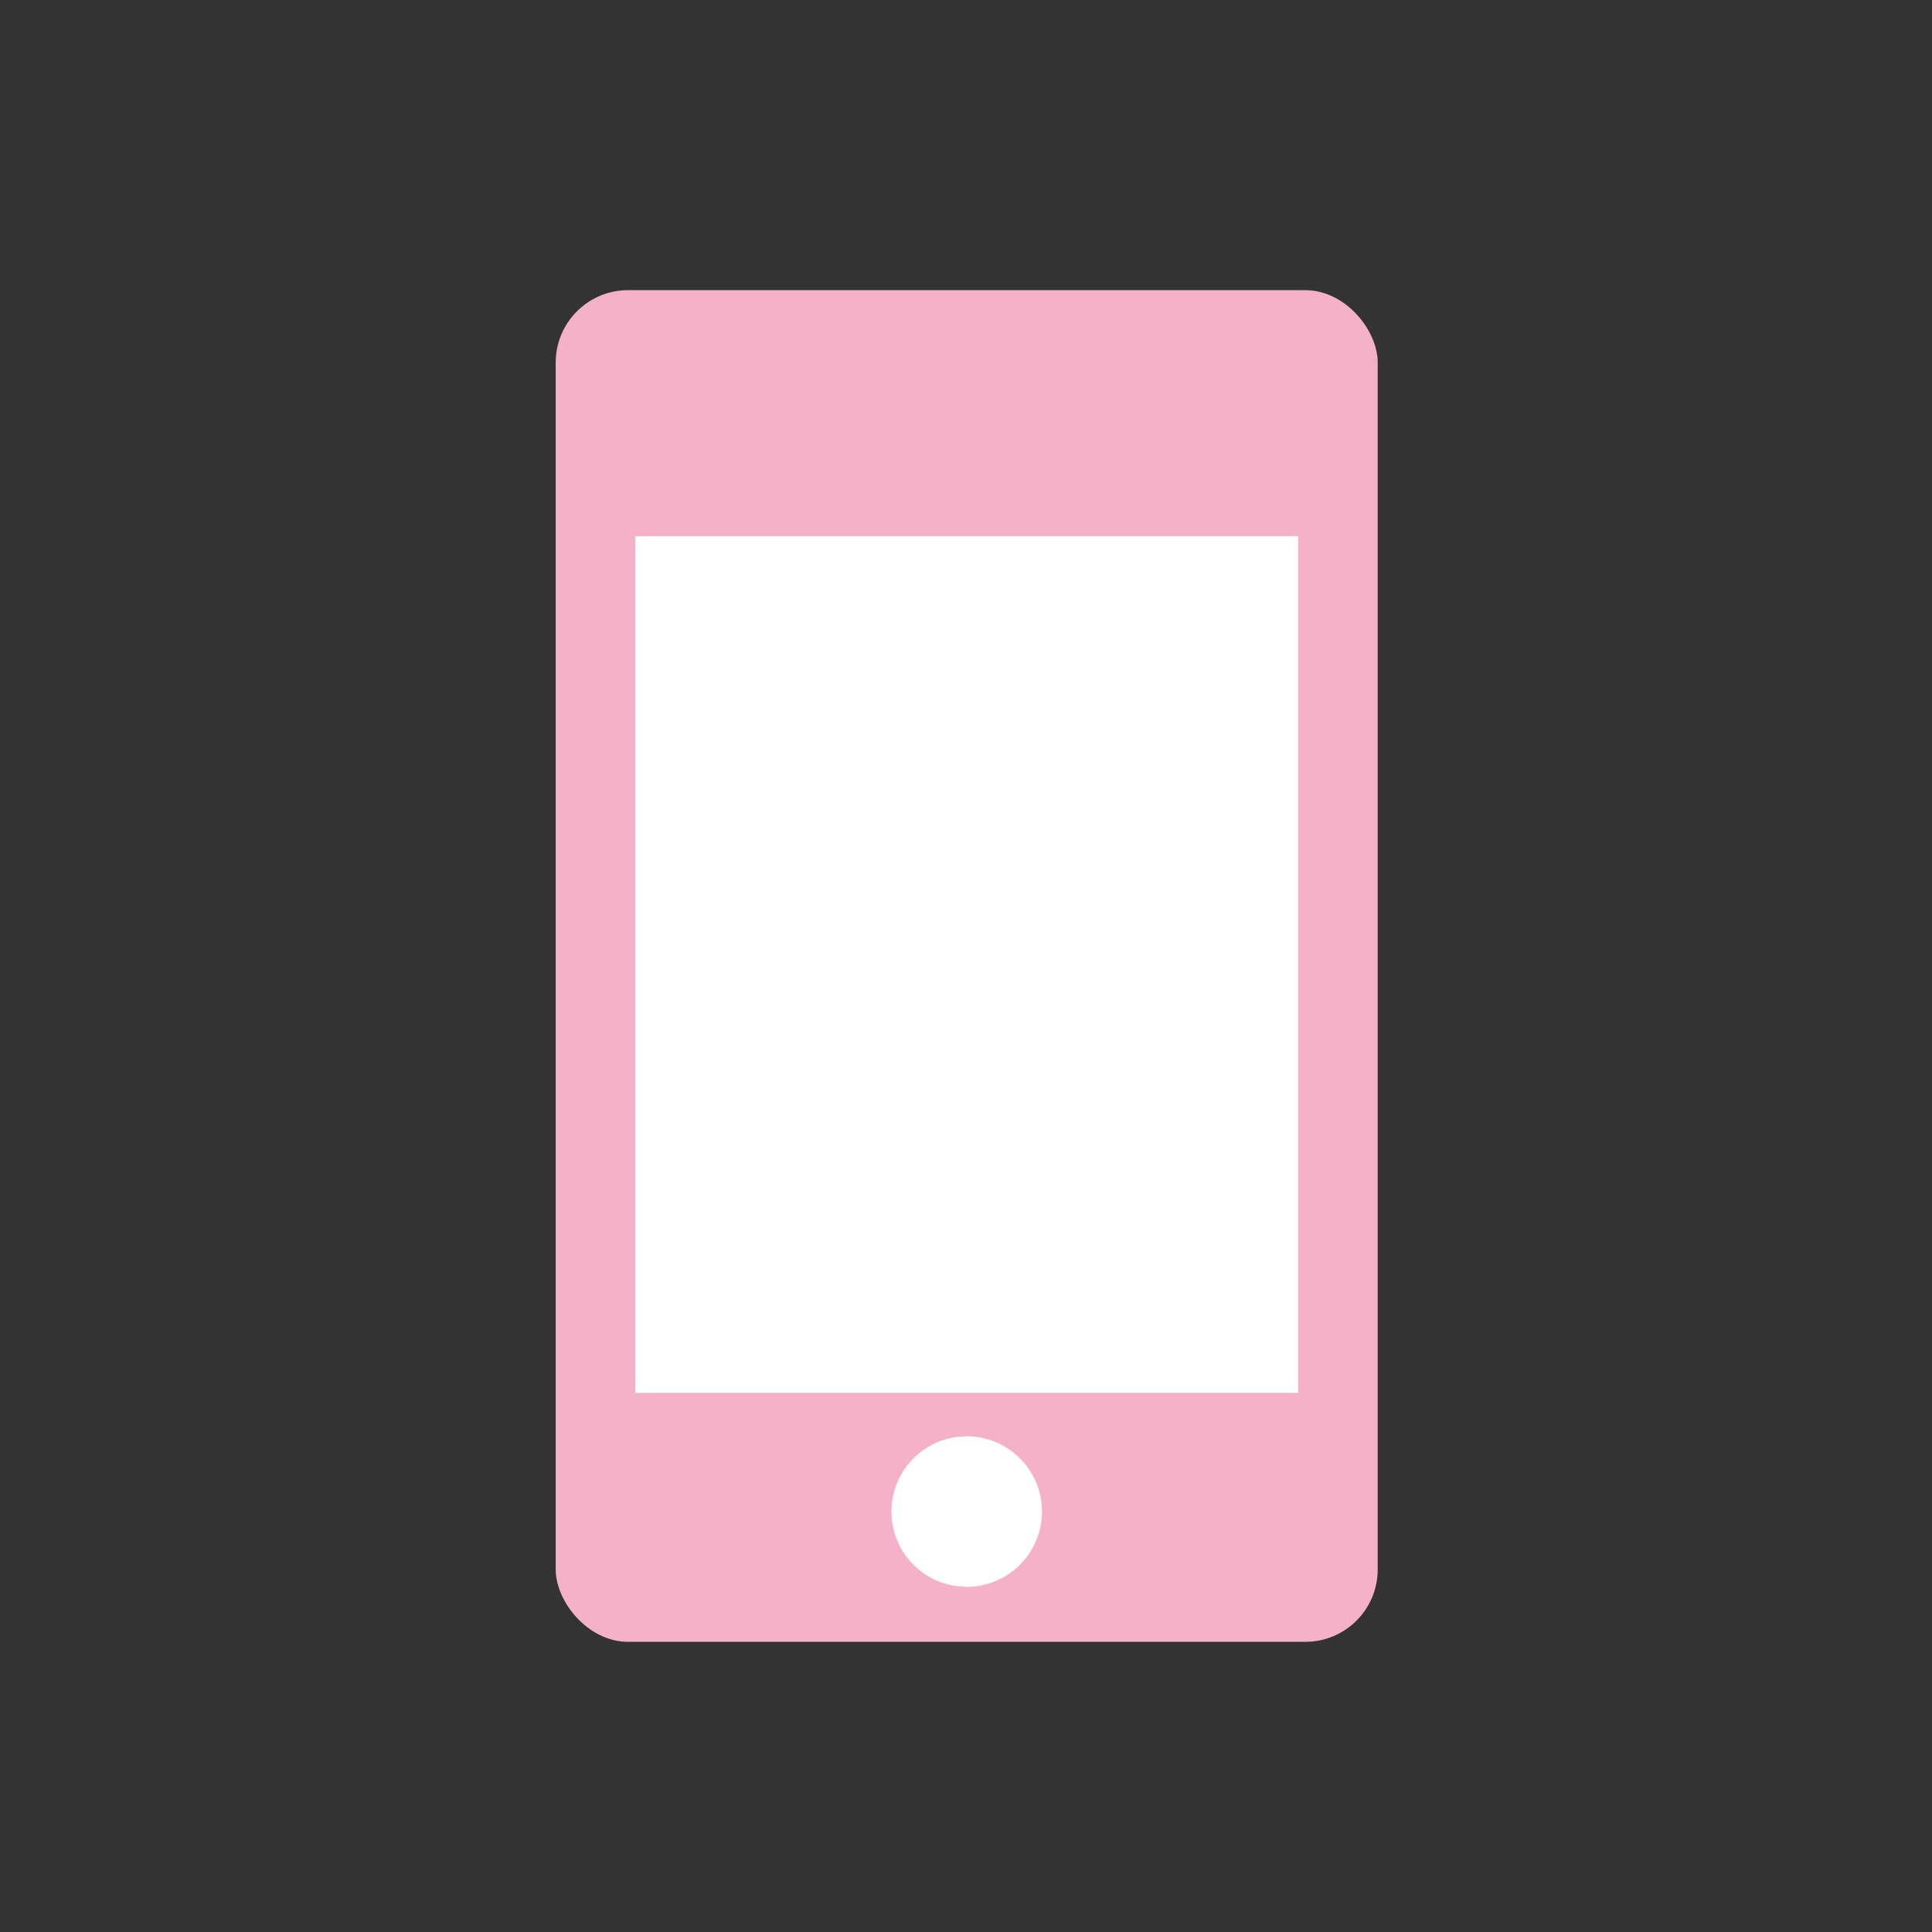 <?xml version="1.0" encoding="UTF-8" standalone="no"?>
<!-- Created with Inkscape (http://www.inkscape.org/) -->

<svg
   xmlns:dc="http://purl.org/dc/elements/1.1/"
   xmlns:cc="http://creativecommons.org/ns#"
   xmlns:rdf="http://www.w3.org/1999/02/22-rdf-syntax-ns#"
   xmlns:svg="http://www.w3.org/2000/svg"
   xmlns="http://www.w3.org/2000/svg"
   xmlns:xlink="http://www.w3.org/1999/xlink"
   version="1.1"
   width="144"
   height="144"
   viewBox="0 0 144 144"
   id="Layer_1"
   xml:space="preserve"><rect x="0" y="0" width="144" height="144" fill="#333333" stroke="none"/><defs
     id="defs8106"><linearGradient
       id="linearGradient8655"><stop
         id="stop8657"
         style="stop-color:#f4b1c8;stop-opacity:1"
         offset="0" /></linearGradient><linearGradient
       x1="0"
       y1="50.5"
       x2="62"
       y2="50.5"
       id="linearGradient8659"
       xlink:href="#linearGradient8655"
       gradientUnits="userSpaceOnUse" /></defs><rect
     width="53.252"
     height="72.764"
     x="42.106"
     y="28.325"
     id="rect8100"
     style="fill:#ffffff" /><g
     transform="translate(69.464,4.475)"
     id="g8667"><rect
       width="61.267"
       height="100.745"
       ry="5.393"
       x="-28.045"
       y="17.152"
       id="rect8661"
       style="fill:#f4b1c8;fill-opacity:1;stroke:none" /><path
       d="m 9.061,99.56 a 5.609,5.609 0 1 1 -11.218,0 5.609,5.609 0 1 1 11.218,0 z"
       transform="translate(-0.863,8.629)"
       id="path8663"
       style="fill:#ffffff;fill-opacity:1;stroke:none" /><rect
       width="49.402"
       height="63.855"
       ry="0"
       x="-22.112"
       y="35.489"
       id="rect8665"
       style="fill:#ffffff;fill-opacity:1;stroke:none" /></g></svg>